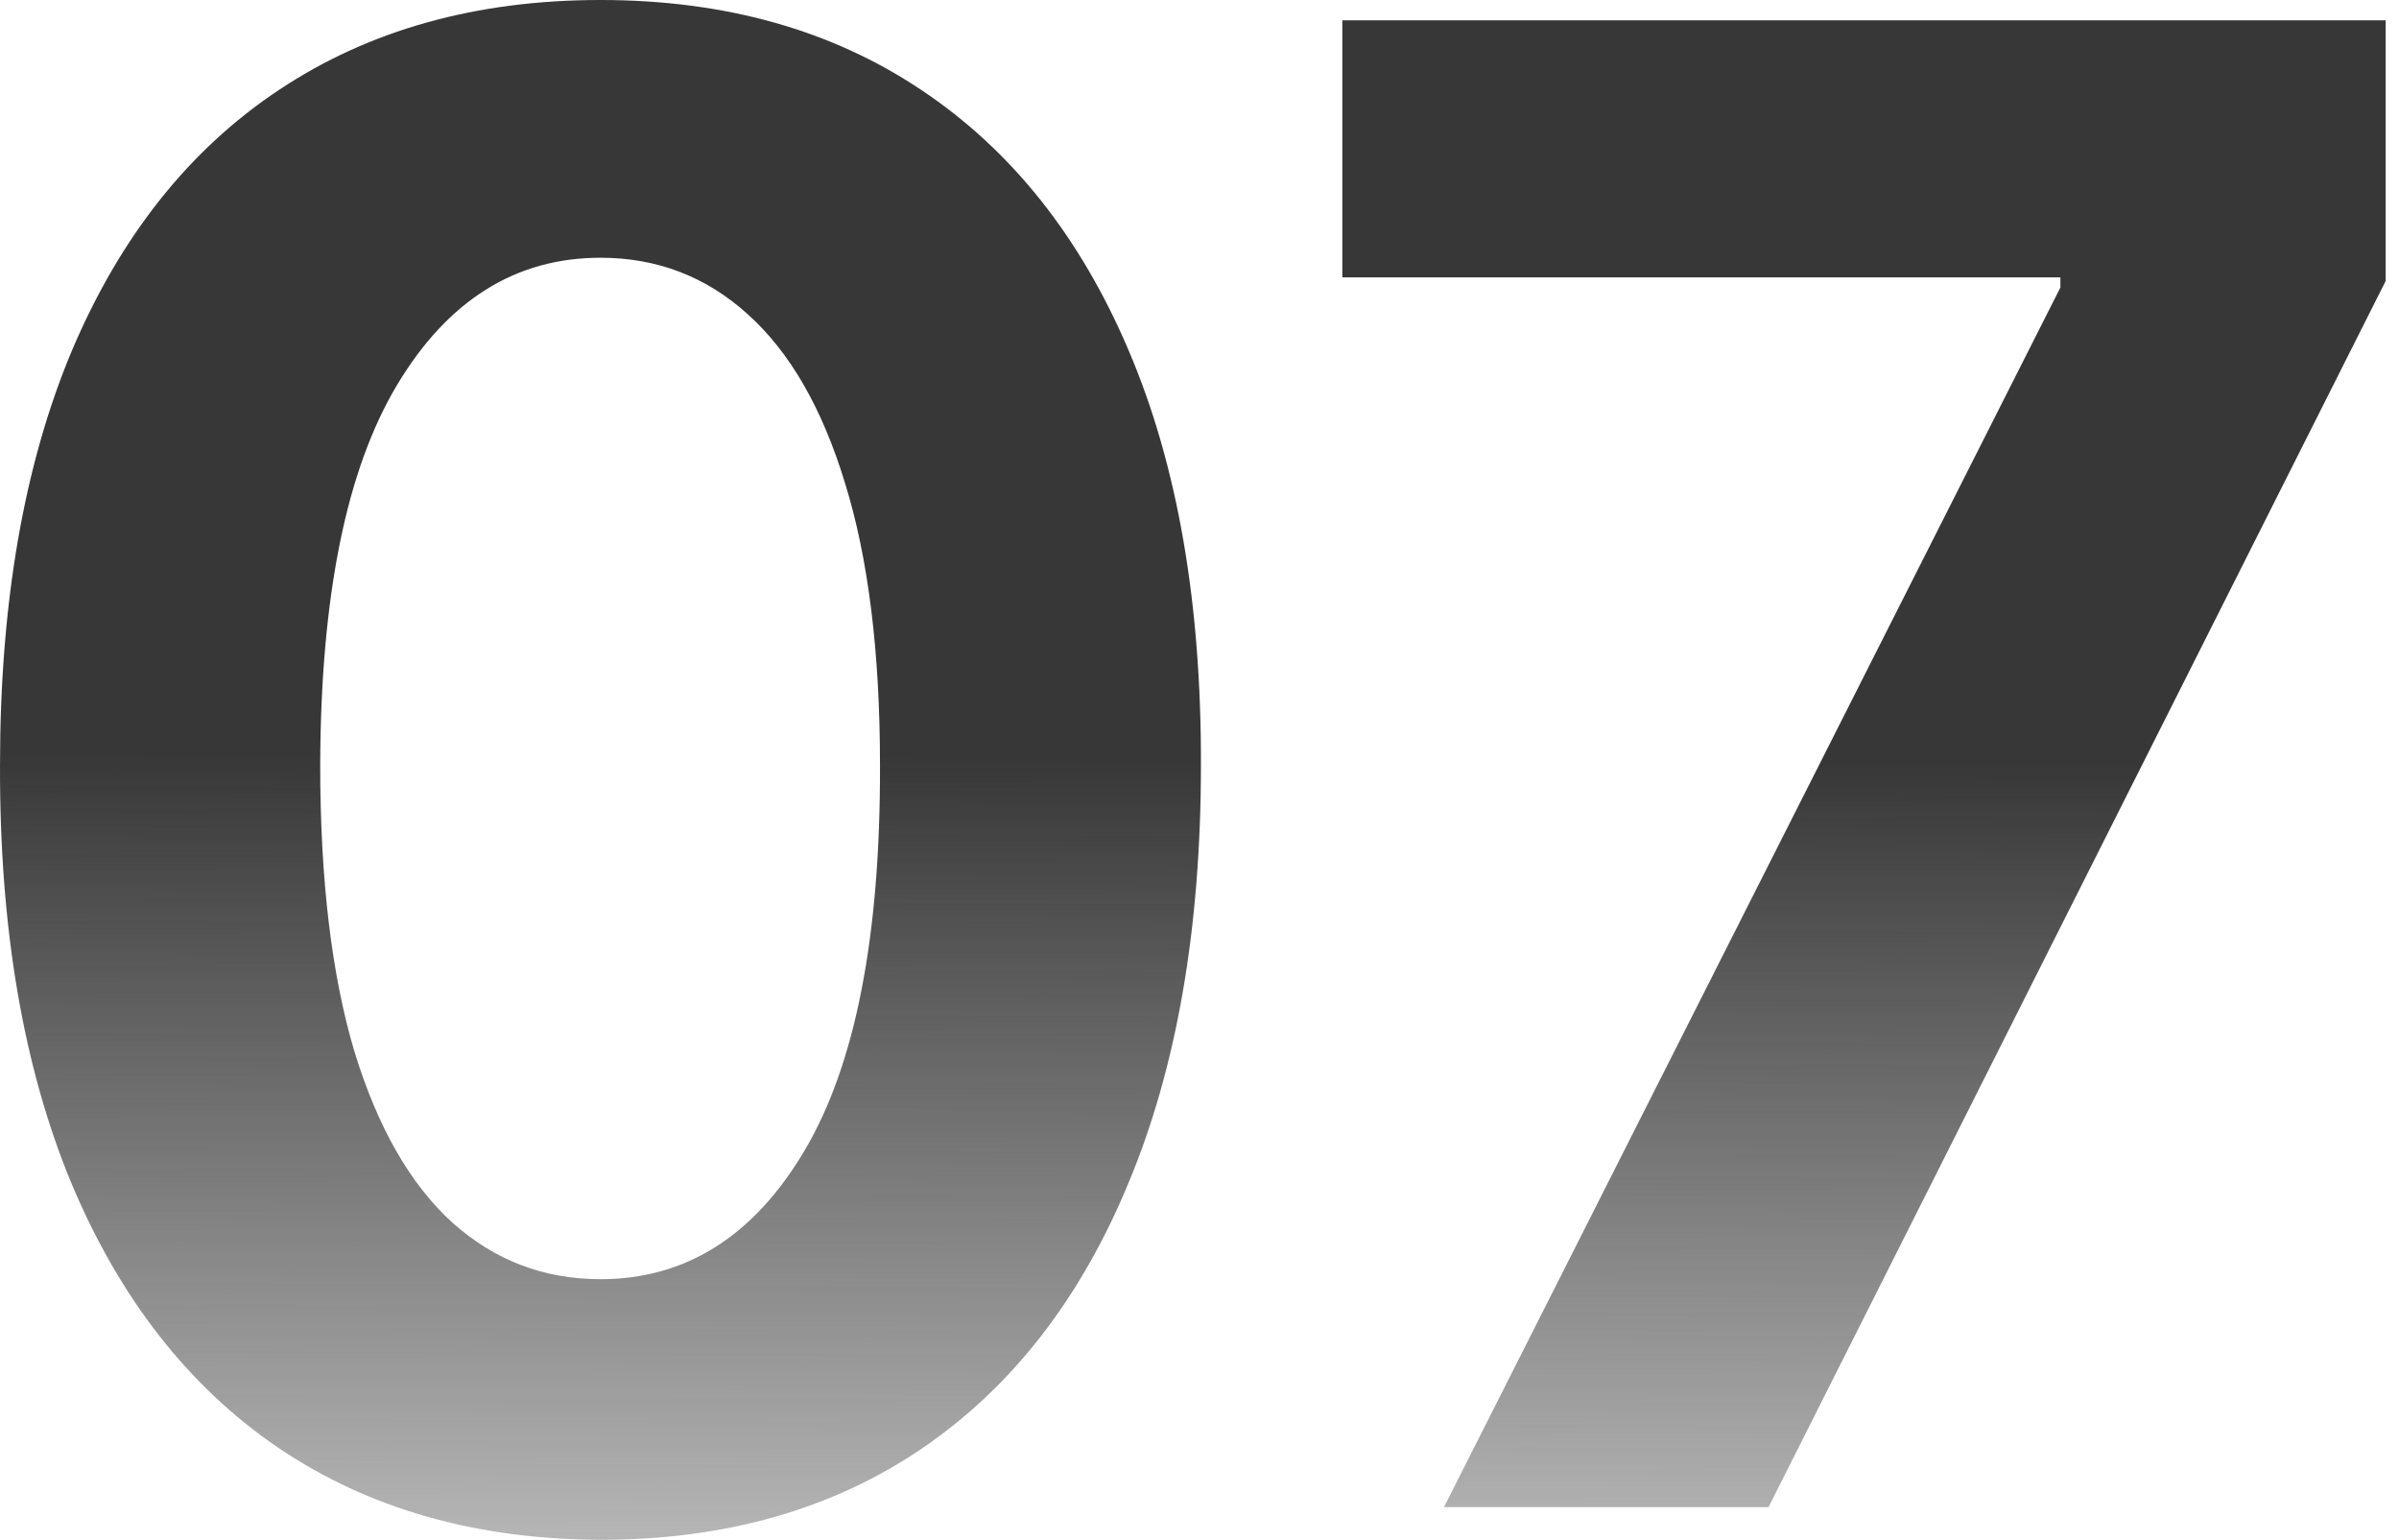 <svg width="176" height="113" viewBox="0 0 176 113" fill="none" xmlns="http://www.w3.org/2000/svg">
<path d="M105.935 110.582L151.159 21.093V20.348H98.478V1.491H175.023V20.614L129.746 110.582H105.935Z" fill="url(#paint0_linear_254_1408)"/>
<path d="M44.052 112.979C34.89 112.944 27.007 110.689 20.402 106.214C13.832 101.74 8.772 95.259 5.221 86.772C1.705 78.285 -0.035 68.075 0.001 56.144C0.001 44.247 1.758 34.109 5.274 25.728C8.825 17.347 13.886 10.973 20.455 6.605C27.06 2.202 34.926 0 44.052 0C53.179 0 61.027 2.202 67.596 6.605C74.201 11.008 79.28 17.401 82.831 25.781C86.382 34.126 88.14 44.247 88.104 56.144C88.104 68.111 86.329 78.338 82.778 86.825C79.262 95.312 74.219 101.793 67.65 106.268C61.08 110.742 53.214 112.979 44.052 112.979ZM44.052 93.856C50.302 93.856 55.292 90.714 59.02 84.428C62.749 78.143 64.596 68.715 64.56 56.144C64.56 47.869 63.708 40.98 62.003 35.476C60.334 29.972 57.955 25.834 54.866 23.065C51.812 20.295 48.207 18.91 44.052 18.91C37.838 18.91 32.866 22.017 29.138 28.232C25.409 34.446 23.527 43.75 23.491 56.144C23.491 64.524 24.326 71.52 25.995 77.131C27.699 82.706 30.096 86.896 33.186 89.702C36.275 92.472 39.898 93.856 44.052 93.856Z" fill="url(#paint1_linear_254_1408)"/>
<defs>
<linearGradient id="paint0_linear_254_1408" x1="87.973" y1="55.582" x2="87.507" y2="146.582" gradientUnits="userSpaceOnUse">
<stop stop-color="#373737"/>
<stop offset="1" stop-color="#373737" stop-opacity="0"/>
</linearGradient>
<linearGradient id="paint1_linear_254_1408" x1="87.973" y1="55.582" x2="87.507" y2="146.582" gradientUnits="userSpaceOnUse">
<stop stop-color="#373737"/>
<stop offset="1" stop-color="#373737" stop-opacity="0"/>
</linearGradient>
</defs>
</svg>
